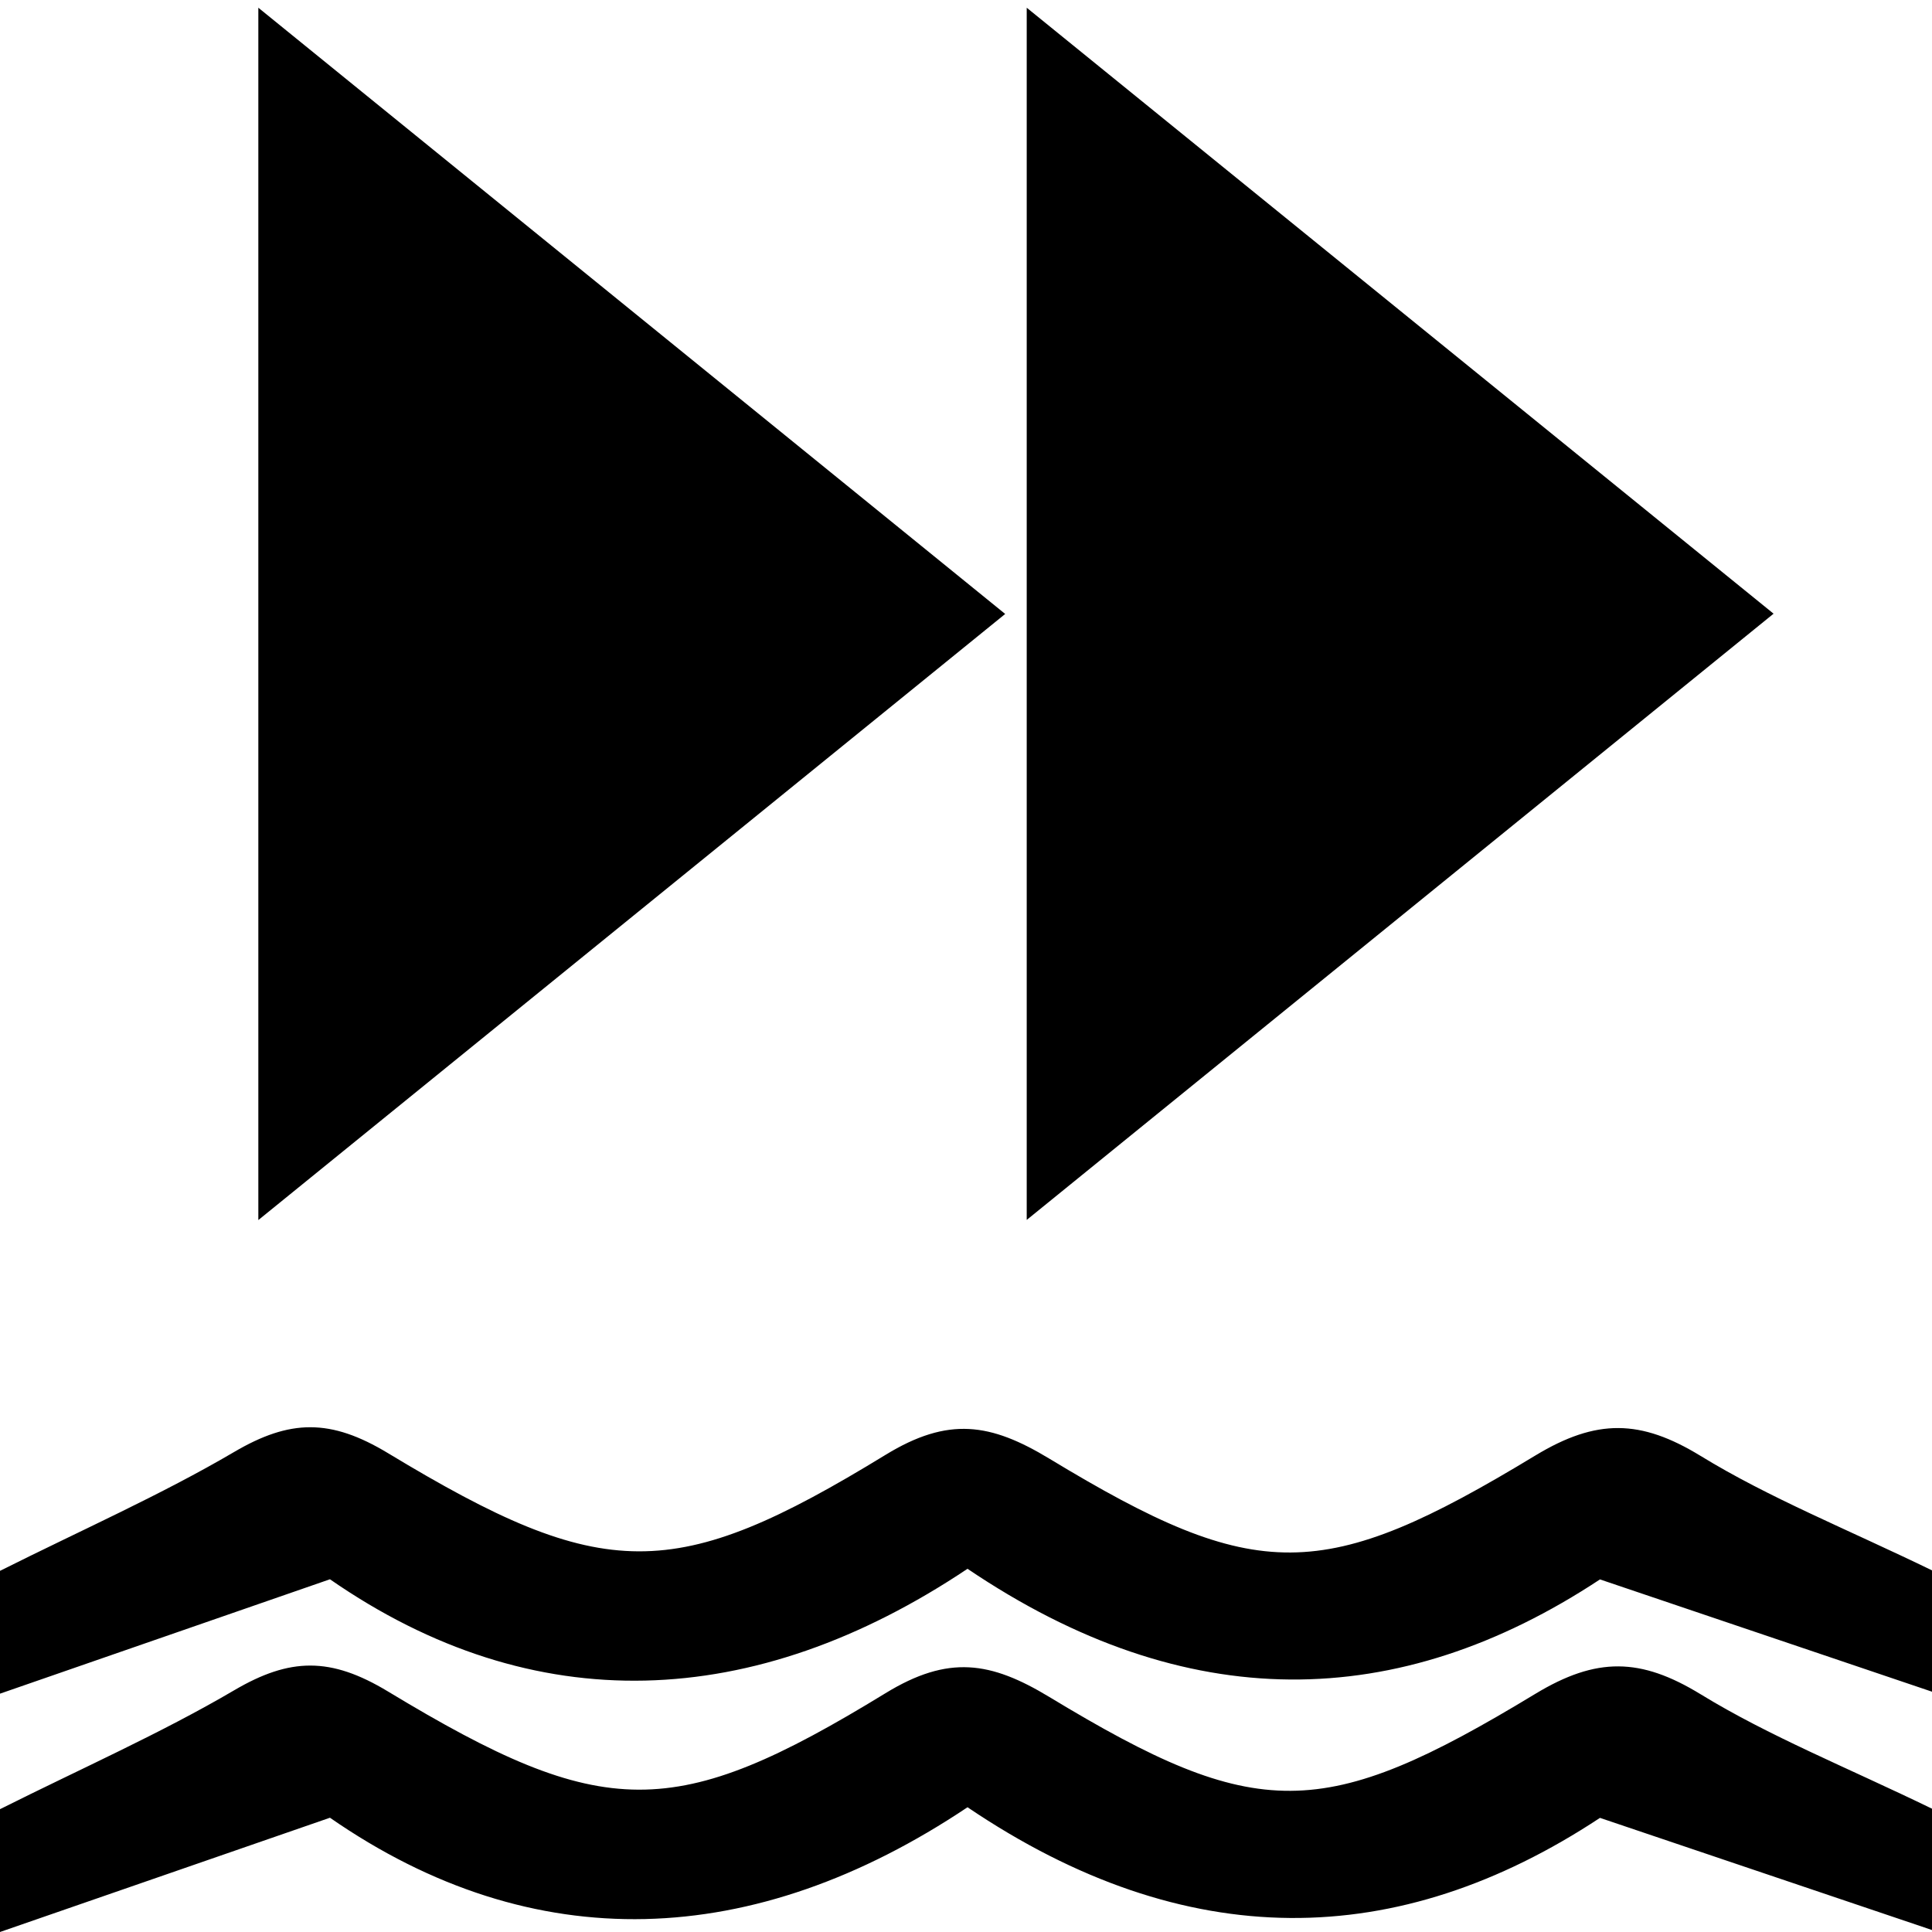 <?xml version="1.0" encoding="utf-8"?>

<!--
 ~   Copyright 2017, WSO2 Inc. (http://www.wso2.com)
 ~
 ~   Licensed under the Apache License, Version 2.0 (the "License");
 ~   you may not use this file except in compliance with the License.
 ~   You may obtain a copy of the License at
 ~
 ~        http://www.apache.org/licenses/LICENSE-2.0
 ~
 ~   Unless required by applicable law or agreed to in writing, software
 ~   distributed under the License is distributed on an "AS IS" BASIS,
 ~   WITHOUT WARRANTIES OR CONDITIONS OF ANY KIND, either express or implied.
 ~   See the License for the specific language governing permissions and
 ~   limitations under the License.
-->

<svg version="1.1" id="event-simulator" xmlns="http://www.w3.org/2000/svg" xmlns:xlink="http://www.w3.org/1999/xlink" x="0px"
	 y="0px" viewBox="0 0 14 14" style="enable-background:new 0 0 14 14;" xml:space="preserve">
<path d="M7.284,4.449L1.872,8.841V0.056L7.284,4.449z M7.44,0.056V8.84l5.412-4.393L7.44,0.056z M11.594,11.445
	c-1.463,0.966-2.998,0.994-4.583-0.077c-1.547,1.035-3.143,1.1-4.62,0.076C1.578,11.726,0.854,11.977,0,12.273
	c0-0.432,0-0.69,0-0.89c0.591-0.296,1.168-0.551,1.696-0.861c0.405-0.238,0.699-0.244,1.117,0.009
	c1.562,0.944,2.075,0.947,3.603,0.012c0.457-0.28,0.763-0.23,1.188,0.027c1.505,0.911,1.983,0.91,3.522-0.023
	c0.443-0.268,0.762-0.263,1.197,0.003c0.496,0.304,1.062,0.531,1.678,0.83c0,0.168,0,0.428,0,0.879
	C13.163,11.976,12.441,11.732,11.594,11.445z M11.594,13.173c-1.463,0.966-2.998,0.994-4.583-0.077
	c-1.547,1.035-3.143,1.1-4.62,0.076C1.578,13.453,0.854,13.704,0,14c0-0.432,0-0.69,0-0.89c0.591-0.296,1.168-0.551,1.696-0.861
	c0.405-0.238,0.699-0.244,1.117,0.009c1.562,0.944,2.075,0.947,3.603,0.012c0.457-0.28,0.763-0.23,1.188,0.027
	c1.505,0.911,1.983,0.91,3.522-0.023c0.443-0.268,0.762-0.263,1.197,0.003c0.496,0.304,1.062,0.531,1.678,0.83
	c0,0.168,0,0.428,0,0.879C13.163,13.703,12.441,13.459,11.594,13.173z"/>
</svg>
